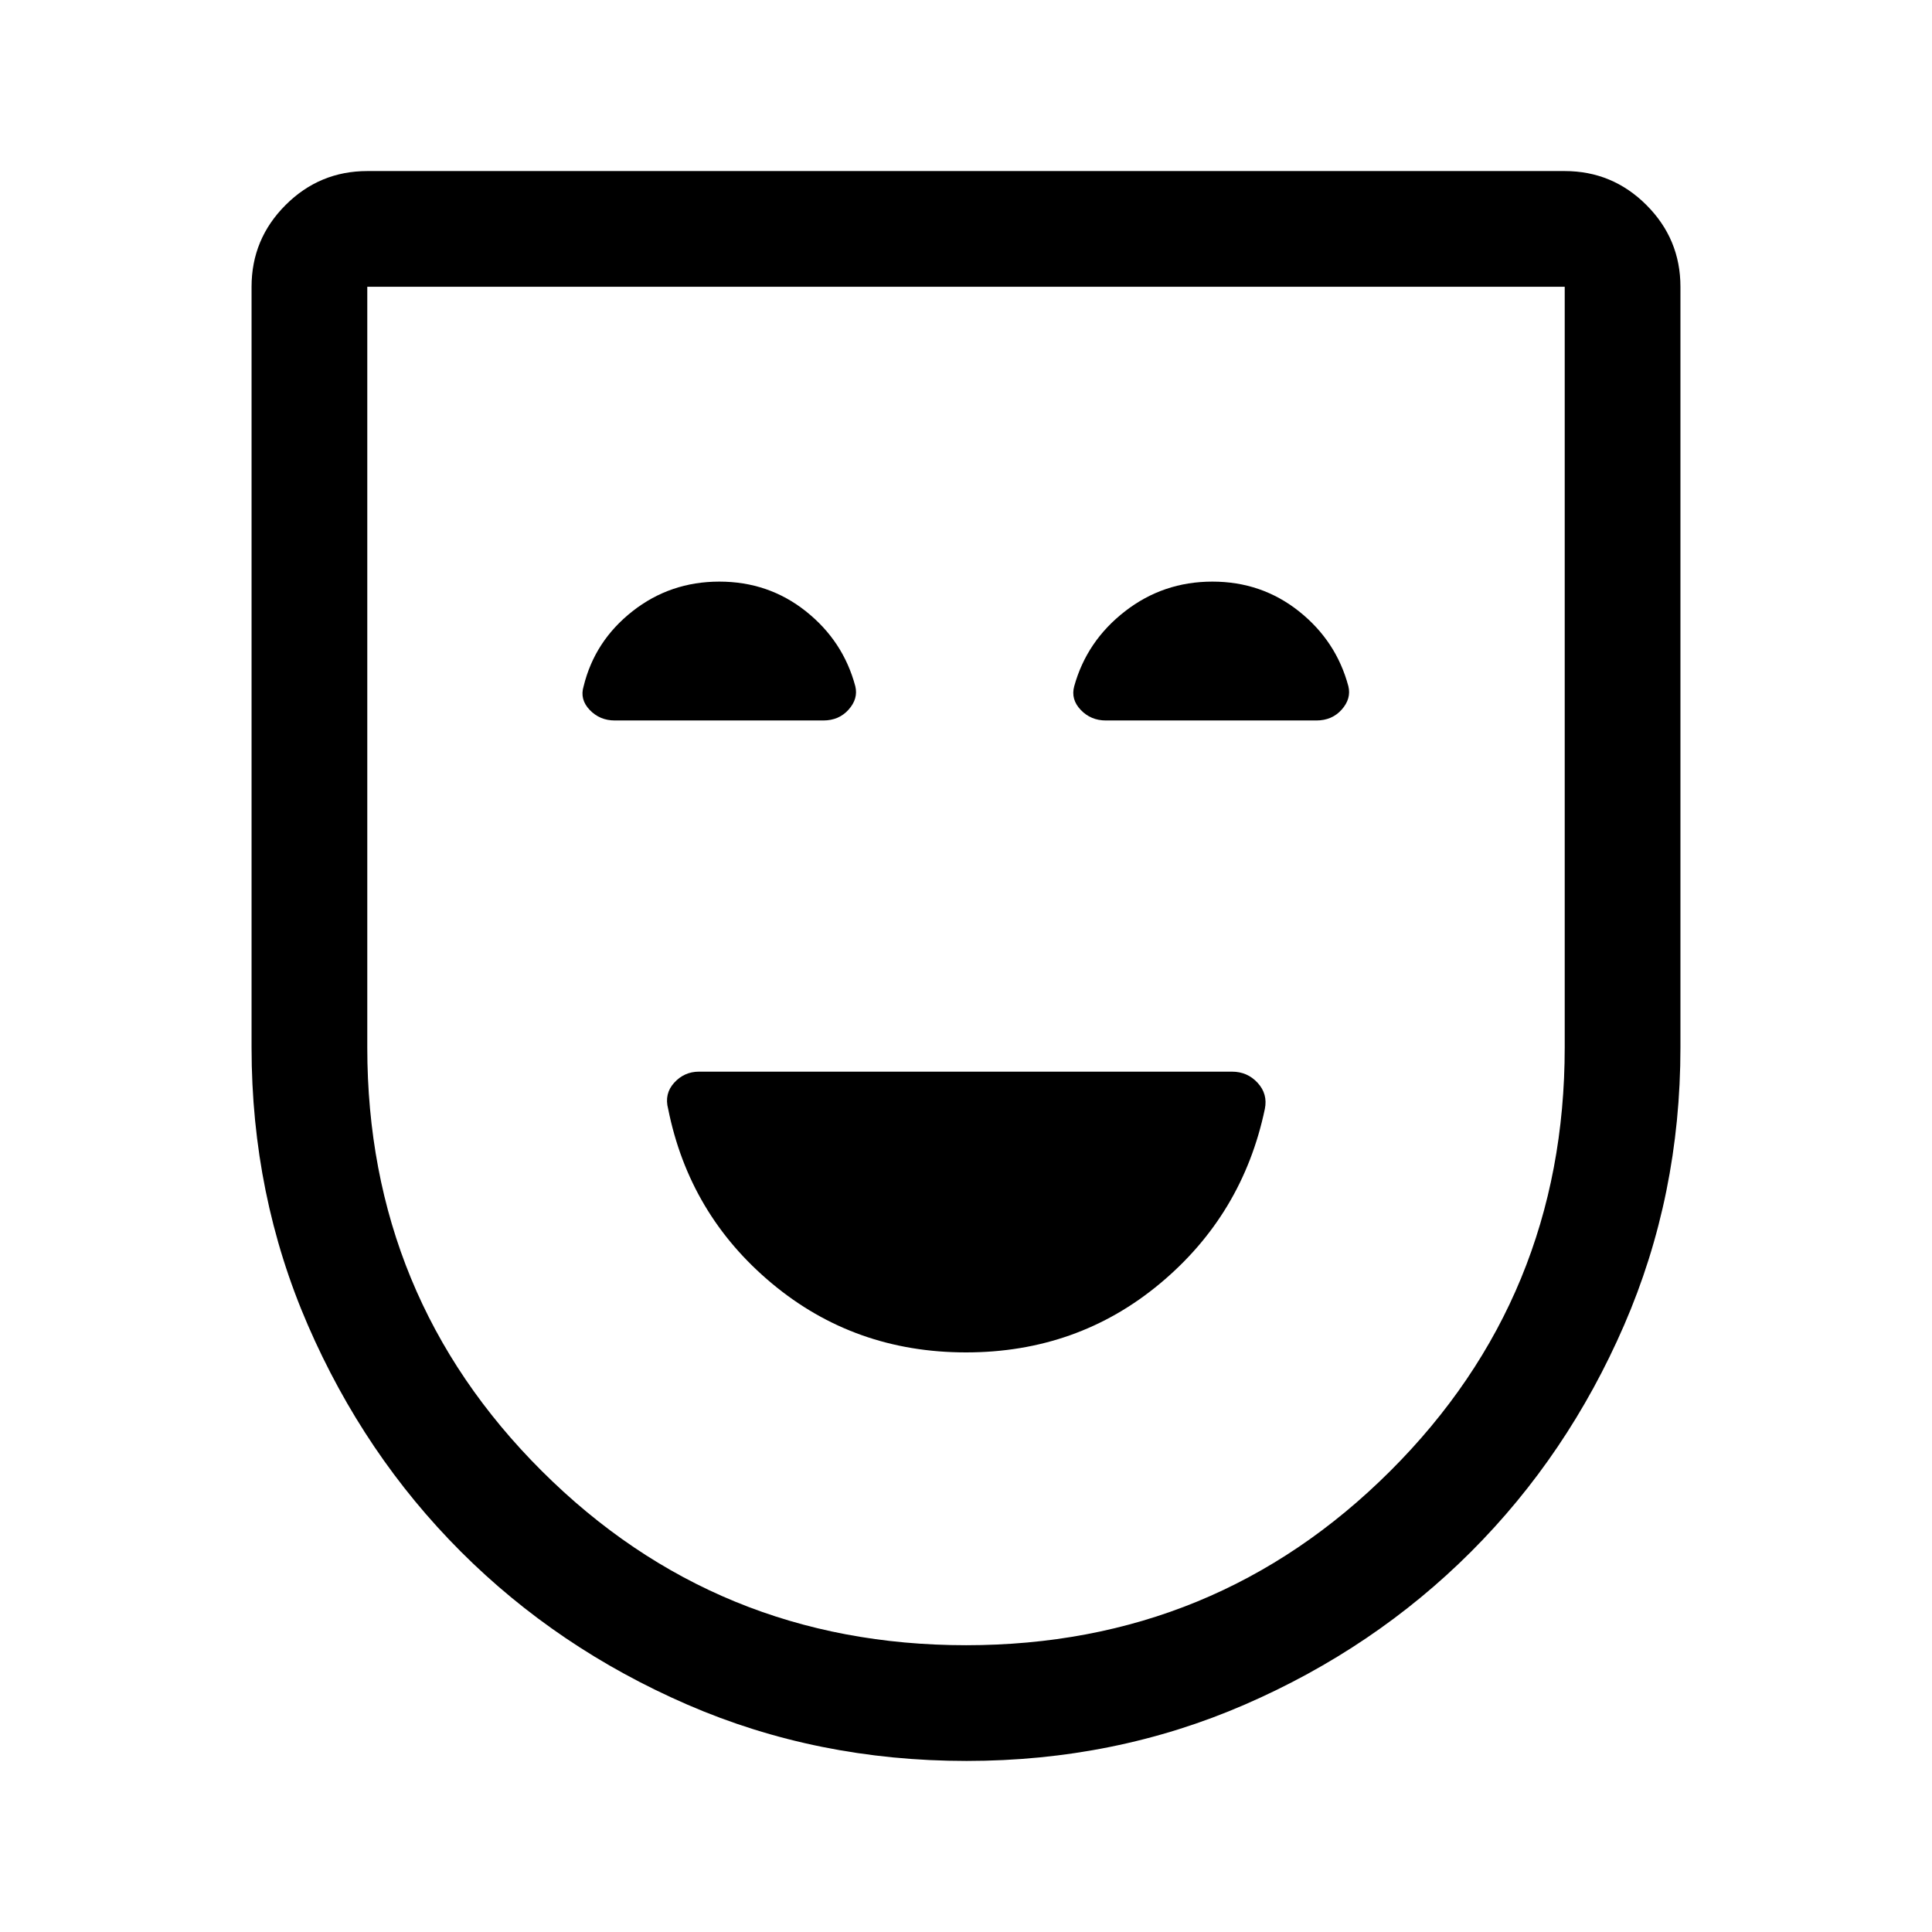 <svg xmlns="http://www.w3.org/2000/svg" height="48" viewBox="0 -960 960 960" width="48"><path d="M480-288q55.38 0 96.44-34.25Q617.5-356.5 628.5-409q1.5-7.42-3.6-12.96-5.09-5.54-12.75-5.54h-264.8q-7.35 0-12.35 5.5t-3 13q10.5 52.5 51.57 86.75Q424.63-288 480-288Zm.23 203Q406-85 341.5-113 277-141 229-189t-76-112.5q-28-64.5-28-138v-378q0-23.72 16.89-40.61T182.5-875h595q23.72 0 40.61 16.89T835-817.5v378q0 73.5-28 138T731-189q-48 48-112.47 76-64.48 28-138.3 28Zm-.2-57.5q123.97 0 210.72-86.5t86.75-210.53V-817.5h-595v377.97q0 124.03 86.78 210.53 86.77 86.5 210.75 86.5ZM480-480ZM357.44-671q-24.44 0-43.19 14.75Q295.5-641.5 290-619q-2 6.5 3.01 11.75T305.5-602h103.58q7.79 0 12.6-5.41 4.82-5.4 3.32-11.59-6-22.5-24.56-37.25t-43-14.75Zm245 0Q578-671 559-656.25 540-641.5 533.77-619q-1.77 6.5 3.24 11.75T549.5-602h104.59q7.79 0 12.6-5.41 4.81-5.4 3.31-11.59-6-22.5-24.56-37.25t-43-14.75Z"/></svg>